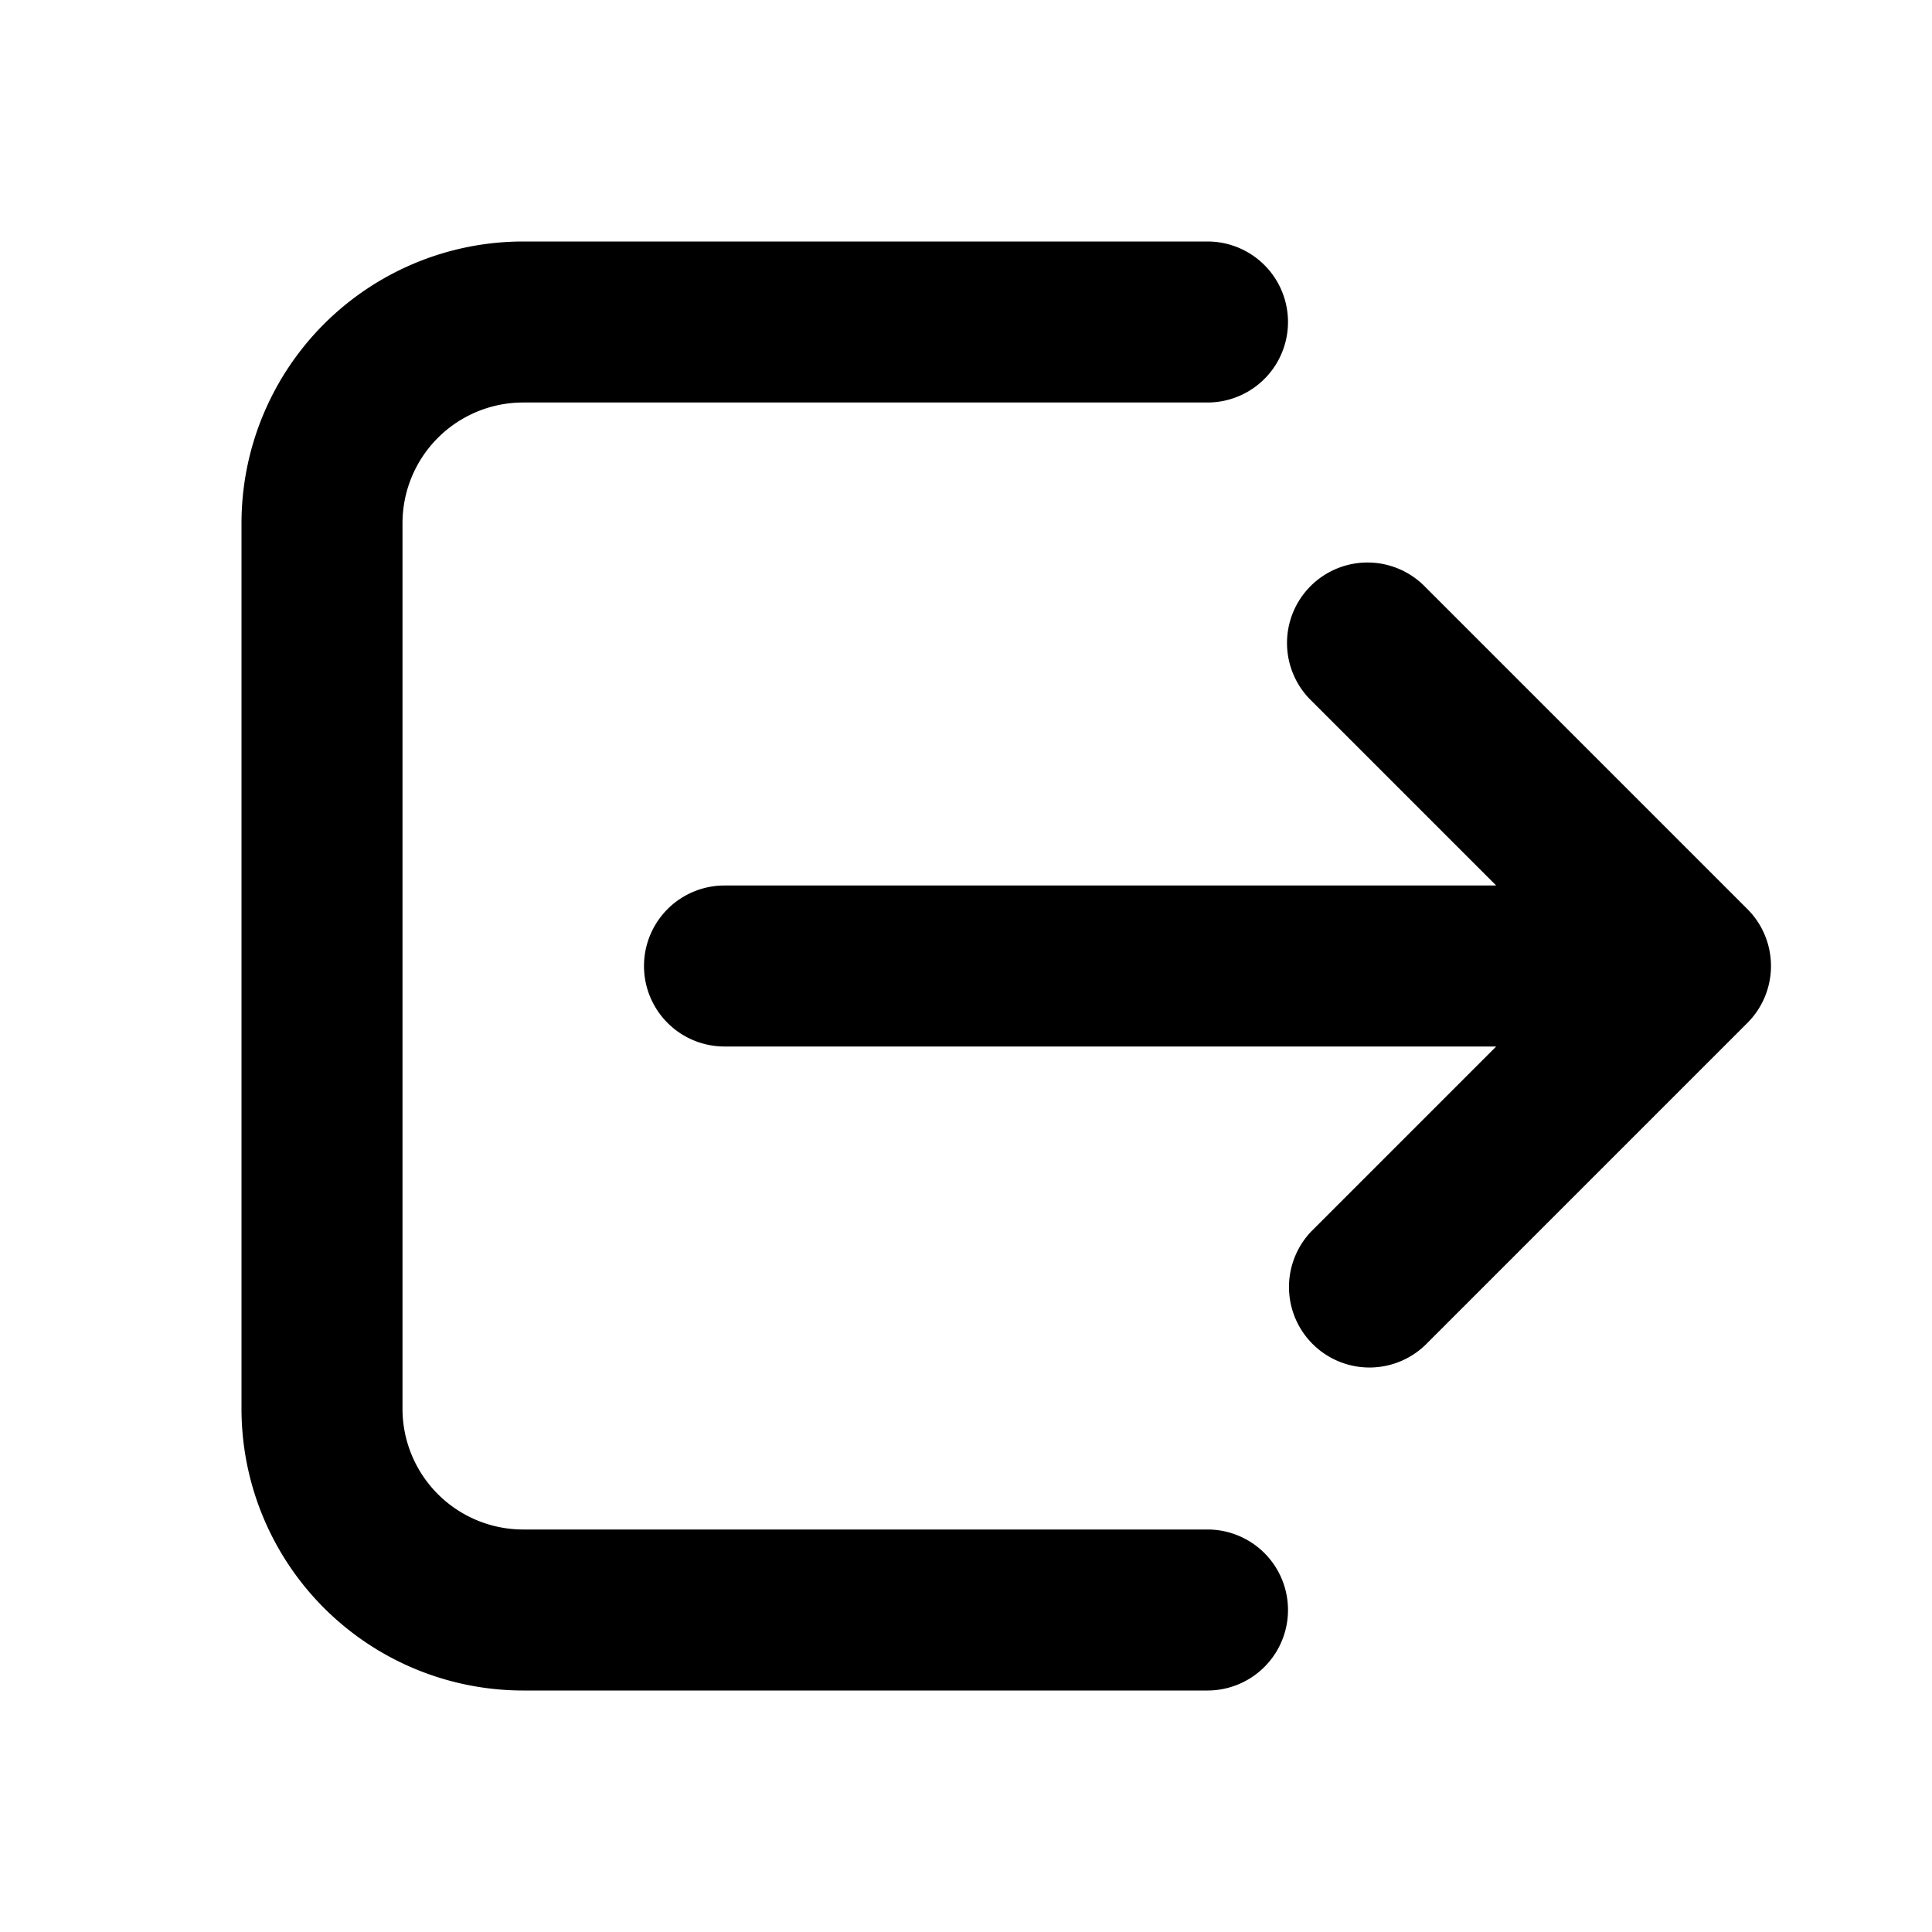 <svg xmlns="http://www.w3.org/2000/svg" width="3em" height="3em" viewBox="0 0 24 24"><path fill="currentColor" d="M6.5 3A3.5 3.5 0 0 0 3 6.5v11A3.5 3.5 0 0 0 6.5 21H15a1 1 0 1 0 0-2H6.5A1.5 1.5 0 0 1 5 17.5v-11A1.5 1.5 0 0 1 6.5 5H15a1 1 0 1 0 0-2zm11.207 4.293a1 1 0 1 0-1.414 1.414L18.586 11H9a1 1 0 1 0 0 2h9.586l-2.293 2.293a1 1 0 0 0 1.414 1.414l4-4a1 1 0 0 0 0-1.414z"/></svg>
